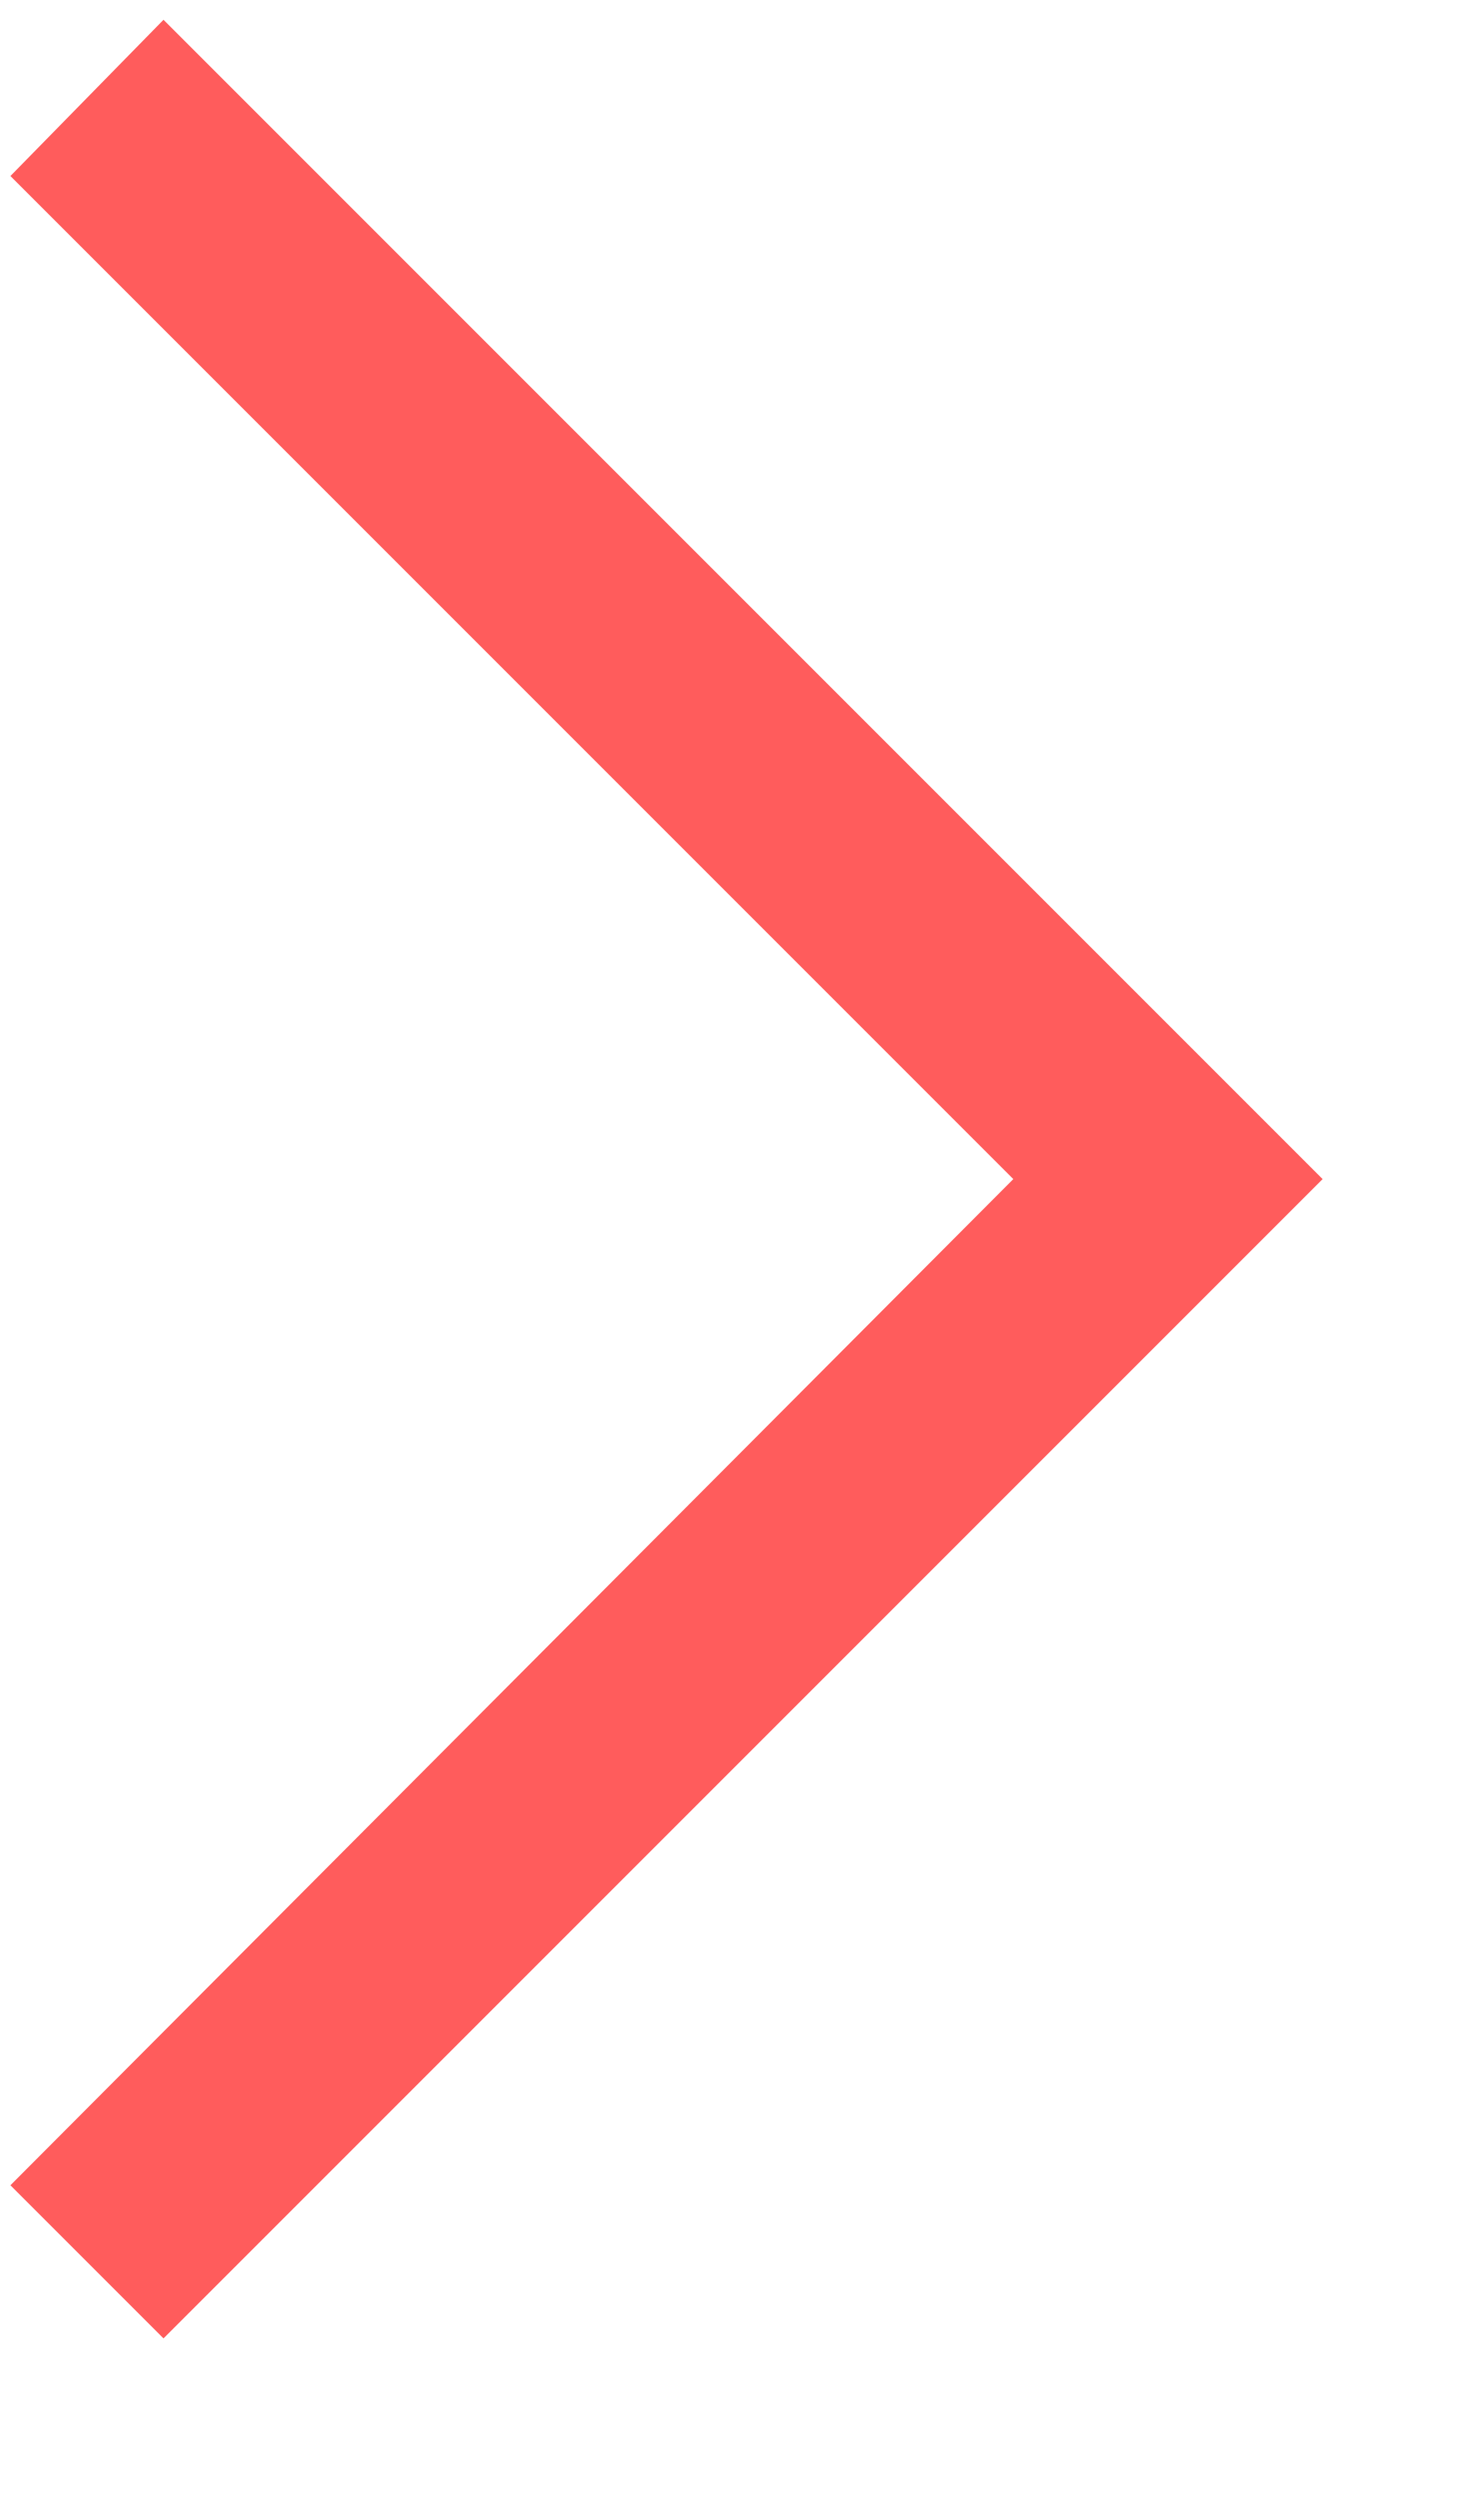<svg width="7" height="12" viewBox="0 0 7 12" fill="none" xmlns="http://www.w3.org/2000/svg">
<path d="M0.785 11.225L0.05 10.49L4.865 5.66L0.05 0.845L0.785 0.095L6.35 5.66L0.785 11.225Z" fill="#FF5C5C"/>
</svg>
